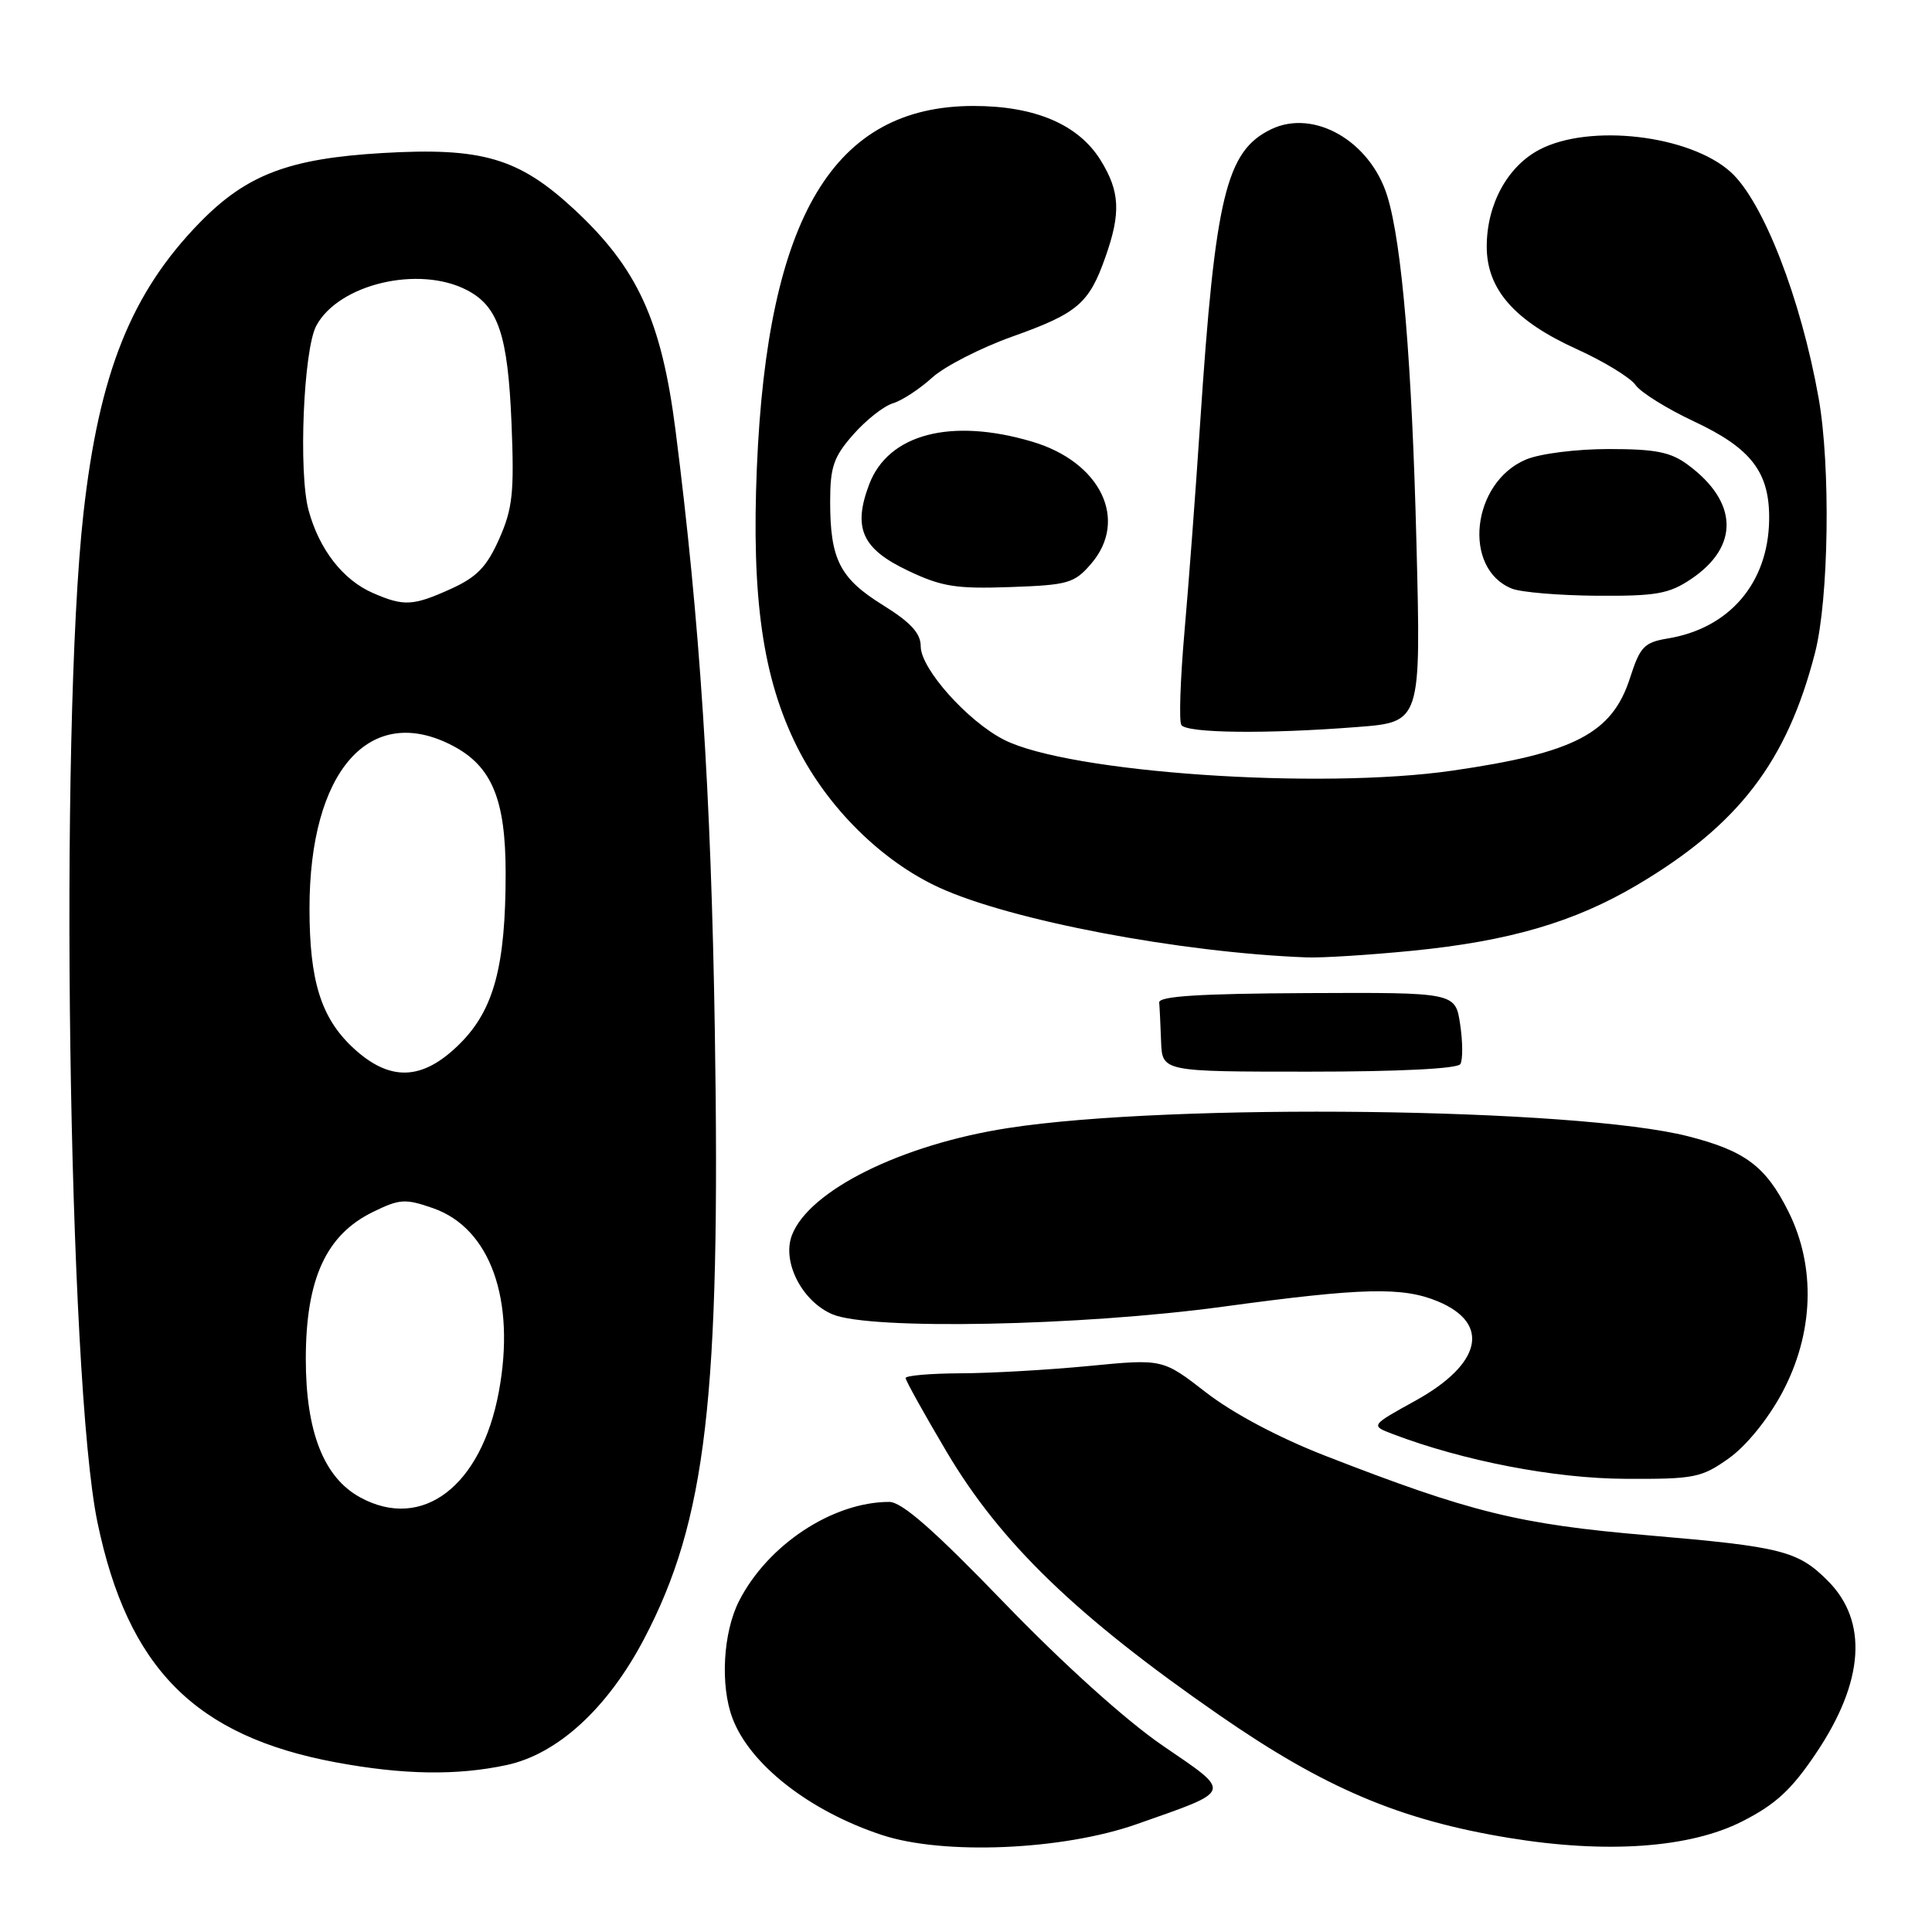 <?xml version="1.0" encoding="UTF-8" standalone="no"?>
<!DOCTYPE svg PUBLIC "-//W3C//DTD SVG 1.1//EN" "http://www.w3.org/Graphics/SVG/1.1/DTD/svg11.dtd" >
<svg xmlns="http://www.w3.org/2000/svg" xmlns:xlink="http://www.w3.org/1999/xlink" version="1.1" viewBox="0 0 256 256">
 <g >
 <path fill="currentColor"
d=" M 150.62 241.71 C 163.50 237.18 163.34 237.65 154.10 231.33 C 149.20 227.98 140.96 220.55 133.09 212.41 C 123.76 202.74 119.50 199.00 117.82 199.01 C 110.32 199.02 101.72 204.70 97.93 212.14 C 95.81 216.30 95.41 223.32 97.06 227.68 C 99.37 233.81 107.26 239.98 116.84 243.14 C 124.99 245.84 140.80 245.17 150.62 241.71 Z  M 230.86 241.34 C 235.30 239.08 237.39 237.15 240.65 232.29 C 247.02 222.82 247.56 214.83 242.19 209.46 C 238.23 205.49 236.07 204.95 218.41 203.44 C 201.27 201.98 194.86 200.40 175.56 192.88 C 169.45 190.50 163.32 187.24 159.81 184.51 C 154.06 180.05 154.06 180.05 144.28 181.00 C 138.90 181.52 131.24 181.96 127.25 181.97 C 123.26 181.99 120.00 182.27 120.00 182.60 C 120.00 182.93 122.44 187.32 125.42 192.35 C 132.58 204.44 142.63 214.15 161.50 227.22 C 175.54 236.95 185.50 241.17 200.00 243.54 C 212.90 245.65 223.92 244.87 230.86 241.34 Z  M 67.12 233.88 C 73.89 232.43 80.51 226.36 85.33 217.19 C 93.59 201.47 95.49 185.20 94.72 136.64 C 94.22 105.06 92.74 82.33 89.51 57.02 C 87.65 42.44 84.46 35.50 76.05 27.71 C 68.72 20.92 63.85 19.50 50.63 20.28 C 38.29 21.01 32.68 23.14 26.50 29.46 C 17.40 38.78 13.14 49.41 11.06 68.00 C 7.83 96.86 9.03 183.01 12.91 201.70 C 16.93 221.06 25.86 230.05 44.50 233.52 C 53.43 235.18 60.53 235.29 67.12 233.88 Z  M 229.06 193.25 C 231.37 191.61 234.22 188.11 236.12 184.59 C 240.34 176.72 240.65 167.88 236.96 160.51 C 233.97 154.54 231.25 152.50 223.71 150.57 C 208.92 146.78 155.19 146.12 133.59 149.47 C 119.47 151.65 107.19 157.74 104.93 163.68 C 103.59 167.22 106.28 172.45 110.32 174.16 C 115.30 176.26 143.25 175.71 162.14 173.13 C 180.59 170.62 185.85 170.49 190.55 172.45 C 197.55 175.38 196.32 180.75 187.55 185.60 C 181.59 188.89 181.59 188.89 184.55 190.02 C 193.91 193.58 206.00 195.91 215.34 195.95 C 224.51 196.00 225.45 195.81 229.06 193.25 Z  M 193.50 141.00 C 193.84 140.45 193.83 138.08 193.48 135.75 C 192.85 131.50 192.85 131.50 173.17 131.59 C 158.93 131.66 153.53 132.00 153.60 132.84 C 153.66 133.48 153.77 135.80 153.85 138.00 C 154.00 142.00 154.00 142.00 173.44 142.00 C 185.36 142.00 193.12 141.61 193.50 141.00 Z  M 187.14 125.98 C 199.96 124.71 208.60 122.19 216.90 117.28 C 230.36 109.32 236.78 100.95 240.50 86.50 C 242.33 79.38 242.58 61.78 240.98 52.76 C 238.63 39.54 233.62 26.67 229.32 22.79 C 223.89 17.89 210.62 16.34 203.98 19.83 C 199.73 22.07 197.00 27.09 197.00 32.67 C 197.00 38.34 200.68 42.53 208.97 46.28 C 212.55 47.91 216.04 50.04 216.72 51.02 C 217.41 52.00 220.87 54.15 224.40 55.81 C 232.10 59.41 234.53 62.61 234.42 68.96 C 234.27 77.28 229.14 83.26 220.99 84.60 C 217.87 85.12 217.32 85.68 215.99 89.82 C 213.63 97.17 208.66 99.77 192.47 102.11 C 174.79 104.67 141.59 102.38 133.03 98.02 C 128.19 95.55 122.00 88.60 122.00 85.65 C 122.00 83.91 120.70 82.49 116.99 80.18 C 111.28 76.64 110.00 74.12 110.00 66.47 C 110.00 61.87 110.45 60.55 113.06 57.58 C 114.75 55.66 117.11 53.80 118.31 53.44 C 119.52 53.08 121.85 51.55 123.50 50.05 C 125.15 48.55 129.95 46.09 134.16 44.59 C 142.78 41.52 144.31 40.22 146.47 34.07 C 148.54 28.23 148.40 25.38 145.85 21.25 C 142.91 16.50 137.17 14.04 129.00 14.04 C 110.47 14.04 101.69 28.69 100.29 61.92 C 99.56 79.34 101.08 89.88 105.62 98.97 C 109.65 107.01 116.82 114.11 124.45 117.61 C 133.97 121.97 156.35 126.22 173.14 126.86 C 175.15 126.94 181.45 126.54 187.14 125.98 Z  M 179.89 96.33 C 188.29 95.68 188.29 95.68 187.69 72.09 C 187.09 48.09 185.77 32.30 183.83 26.00 C 181.58 18.70 174.10 14.39 168.43 17.13 C 162.47 20.01 161.02 25.99 159.03 56.00 C 158.43 65.08 157.49 77.59 156.94 83.81 C 156.40 90.02 156.21 95.54 156.53 96.06 C 157.21 97.15 167.81 97.28 179.89 96.33 Z  M 224.09 76.72 C 230.49 72.41 230.33 66.53 223.67 61.60 C 221.38 59.90 219.40 59.50 213.17 59.50 C 208.87 59.50 204.05 60.11 202.20 60.89 C 194.99 63.93 193.74 75.34 200.32 77.99 C 201.52 78.48 206.60 78.90 211.60 78.94 C 219.48 78.99 221.16 78.69 224.09 76.72 Z  M 144.59 74.69 C 149.56 68.91 145.85 61.22 136.79 58.53 C 125.99 55.32 117.68 57.51 115.16 64.21 C 112.99 69.97 114.22 72.72 120.28 75.60 C 124.77 77.74 126.66 78.04 133.84 77.79 C 141.56 77.52 142.35 77.29 144.59 74.69 Z  M 47.76 198.43 C 42.90 195.80 40.51 189.70 40.52 180.00 C 40.54 169.45 43.21 163.62 49.42 160.59 C 52.97 158.85 53.71 158.81 57.38 160.09 C 64.96 162.73 68.36 172.21 66.10 184.40 C 63.79 196.92 55.98 202.89 47.76 198.43 Z  M 46.68 138.74 C 42.53 134.82 41.01 129.93 41.01 120.43 C 40.99 102.15 49.01 93.04 60.02 98.83 C 65.18 101.55 67.00 105.94 67.00 115.70 C 67.00 127.98 65.45 133.77 60.98 138.25 C 55.99 143.25 51.63 143.40 46.68 138.74 Z  M 49.42 78.58 C 45.44 76.85 42.30 72.81 40.89 67.62 C 39.53 62.62 40.21 46.34 41.91 43.16 C 44.87 37.65 55.47 35.13 61.85 38.43 C 66.03 40.59 67.30 44.38 67.78 56.12 C 68.15 65.27 67.93 67.38 66.15 71.40 C 64.51 75.09 63.20 76.46 59.79 78.01 C 54.74 80.30 53.52 80.37 49.42 78.58 Z "/>
</g>
</svg>